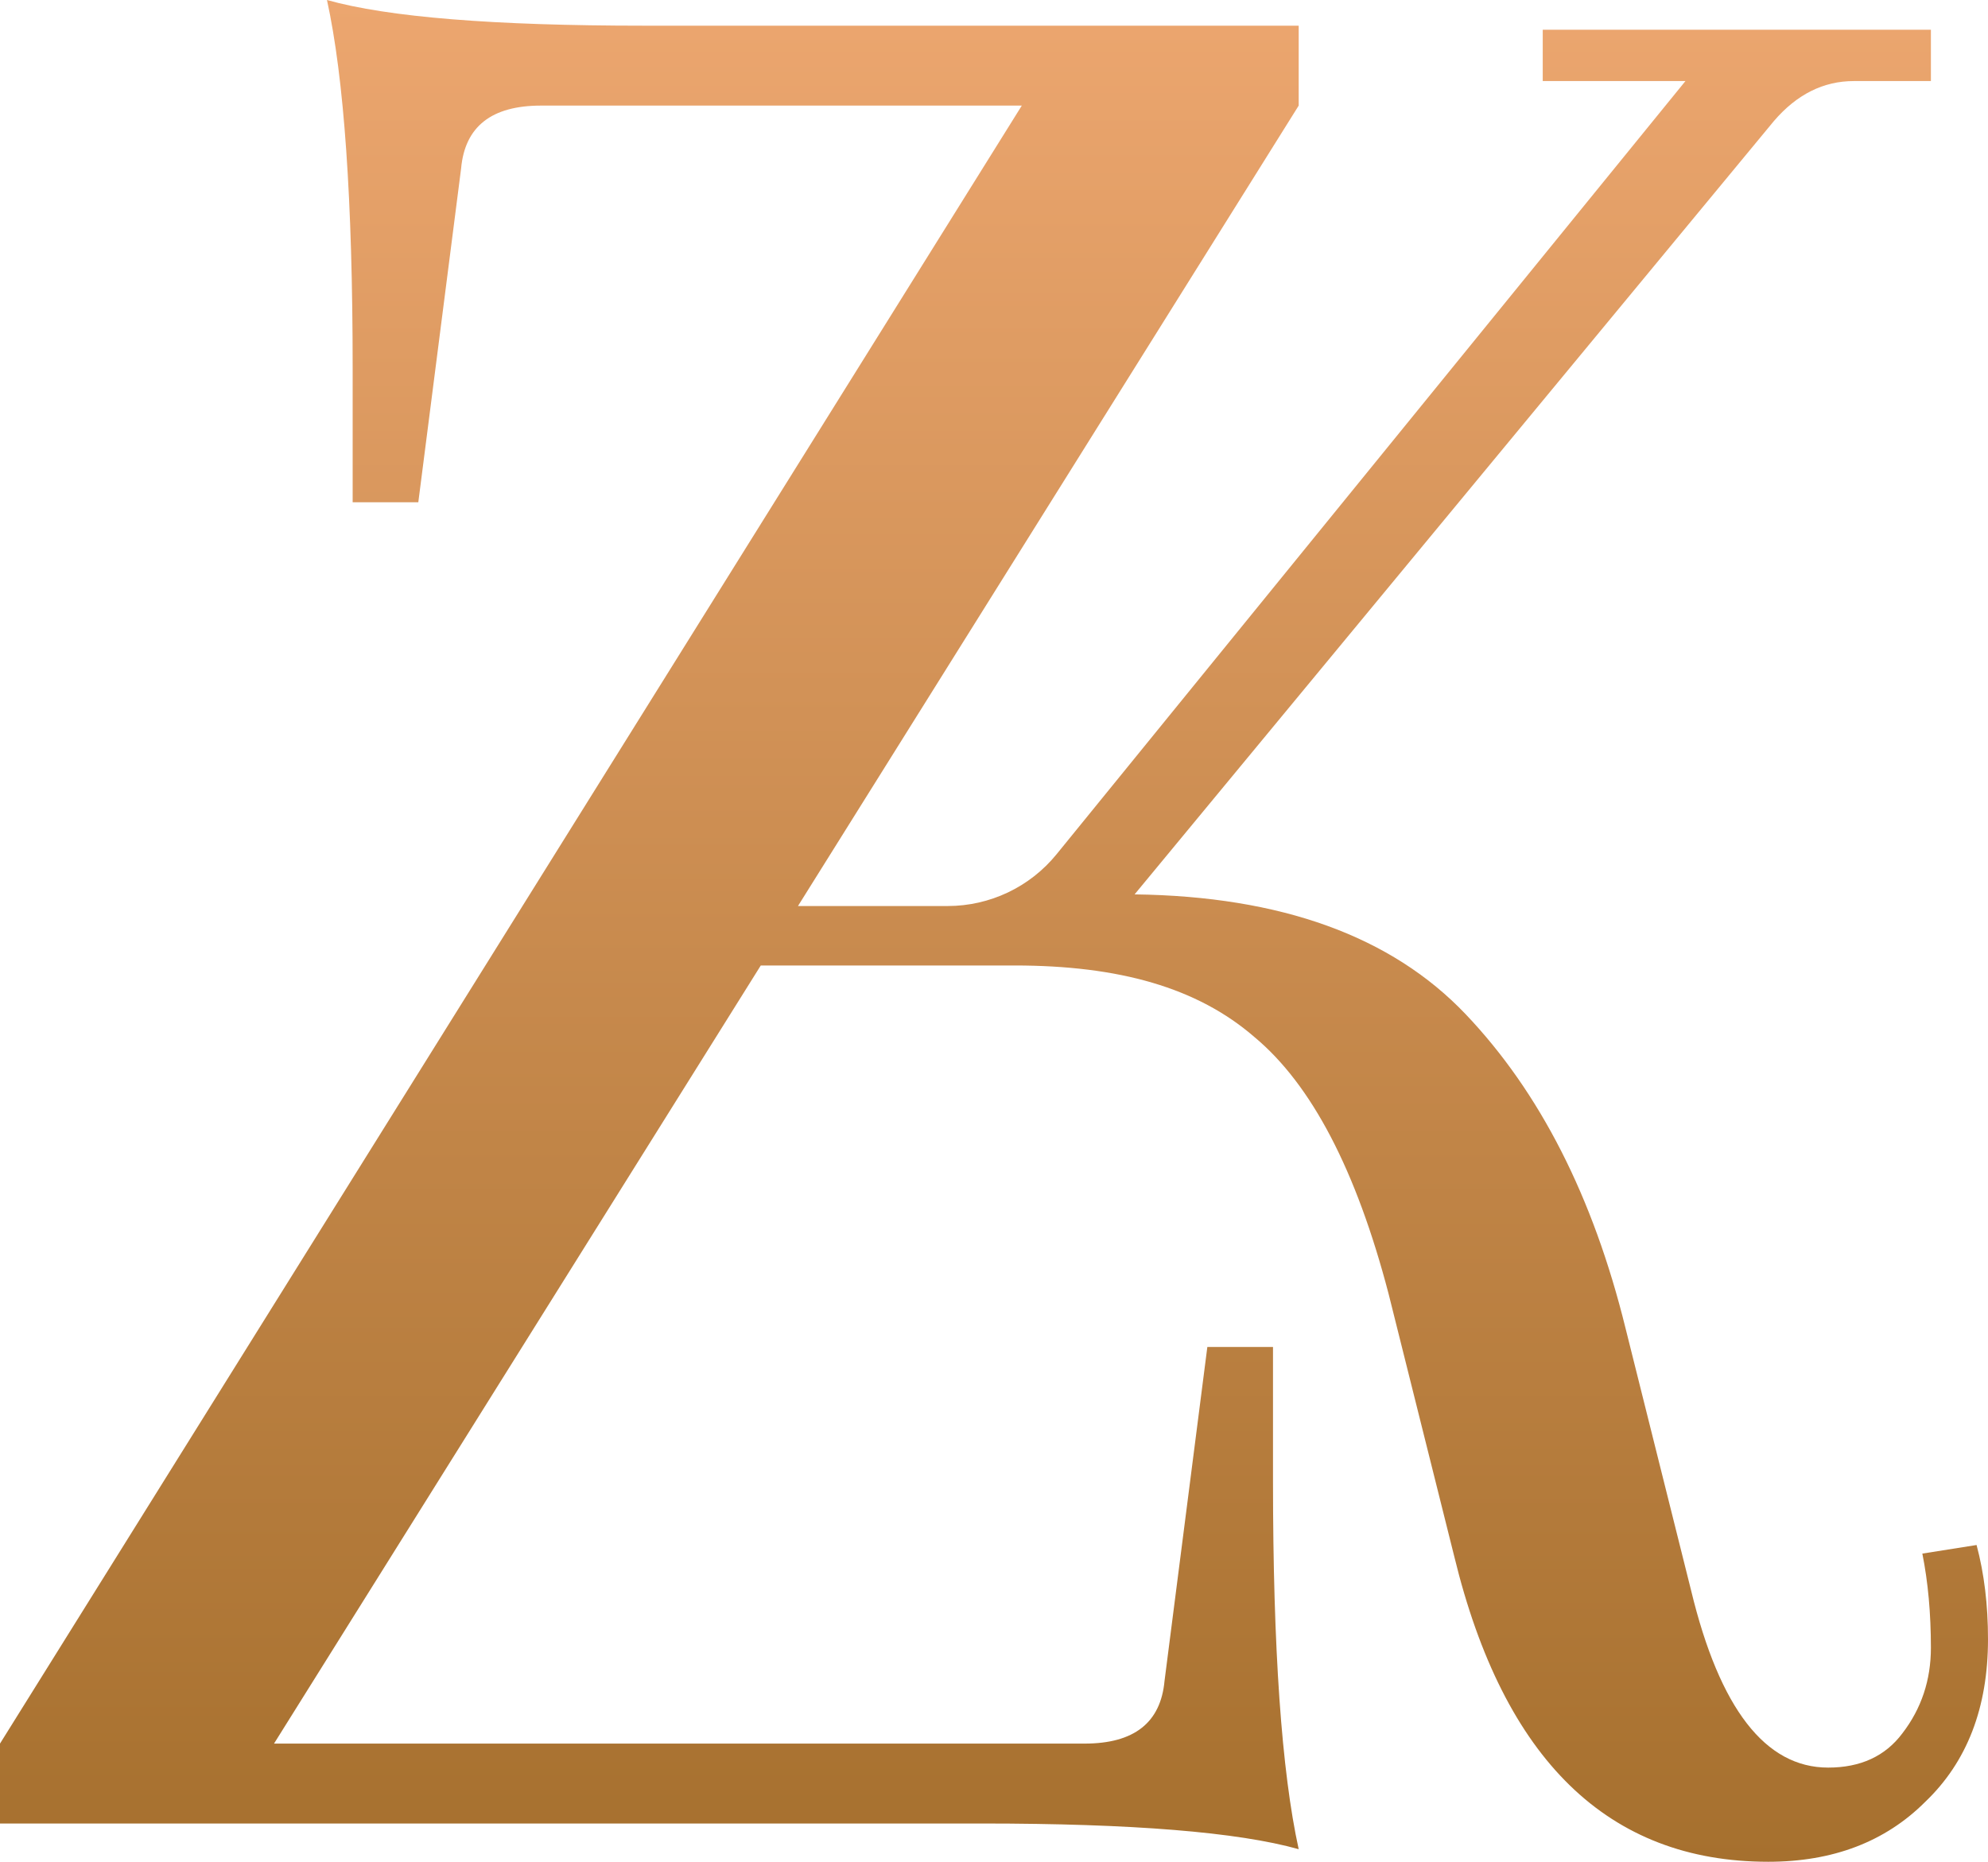 <svg width="79" height="74" viewBox="0 0 79 74" fill="none" xmlns="http://www.w3.org/2000/svg">
<path id="Union" fill-rule="evenodd" clip-rule="evenodd" d="M0 69.301V72.477H39.017C44.991 72.477 49.188 72.818 51.608 73.498C50.927 70.398 50.587 65.521 50.587 58.867V53.536H47.978L46.277 66.806C46.125 68.47 45.067 69.301 43.101 69.301H10.889L30.232 38.374H40.313C44.472 38.374 47.582 39.253 49.85 41.219C52.119 43.109 53.896 46.512 55.181 51.427L57.79 61.862C59.756 69.953 63.915 73.998 70.266 73.998C72.837 73.998 74.917 73.204 76.505 71.617C78.168 70.028 79 67.874 79 65.151C79 63.79 78.849 62.543 78.546 61.408L76.391 61.749C76.618 62.883 76.731 64.13 76.731 65.492C76.731 66.777 76.353 67.911 75.597 68.894C74.917 69.802 73.934 70.255 72.648 70.255C70.153 70.255 68.338 67.911 67.204 63.223L64.595 52.788C63.31 47.571 61.193 43.412 58.244 40.312C55.295 37.212 50.909 35.624 45.087 35.548L70.493 4.81C71.401 3.752 72.459 3.222 73.669 3.222H76.731V1.181H61.306V3.222H66.977L41.988 33.951C40.928 35.255 39.338 36.011 37.658 36.011H31.71L51.608 4.197V1.021H25.583C19.61 1.021 15.413 0.681 12.993 0C13.674 3.1 14.014 7.977 14.014 14.632V19.962H16.623L18.324 6.692C18.476 5.028 19.534 4.197 21.5 4.197H40.605L0 69.301Z" fill="url(#paint0_linear_496_1193)"/>
<defs>
<linearGradient id="paint0_linear_496_1193" x1="39.5" y1="0" x2="39.5" y2="73.998" gradientUnits="userSpaceOnUse">
<stop stop-color="#ECA66F"/>
<stop offset="1" stop-color="#A6702E"/>
</linearGradient>
</defs>
</svg>
